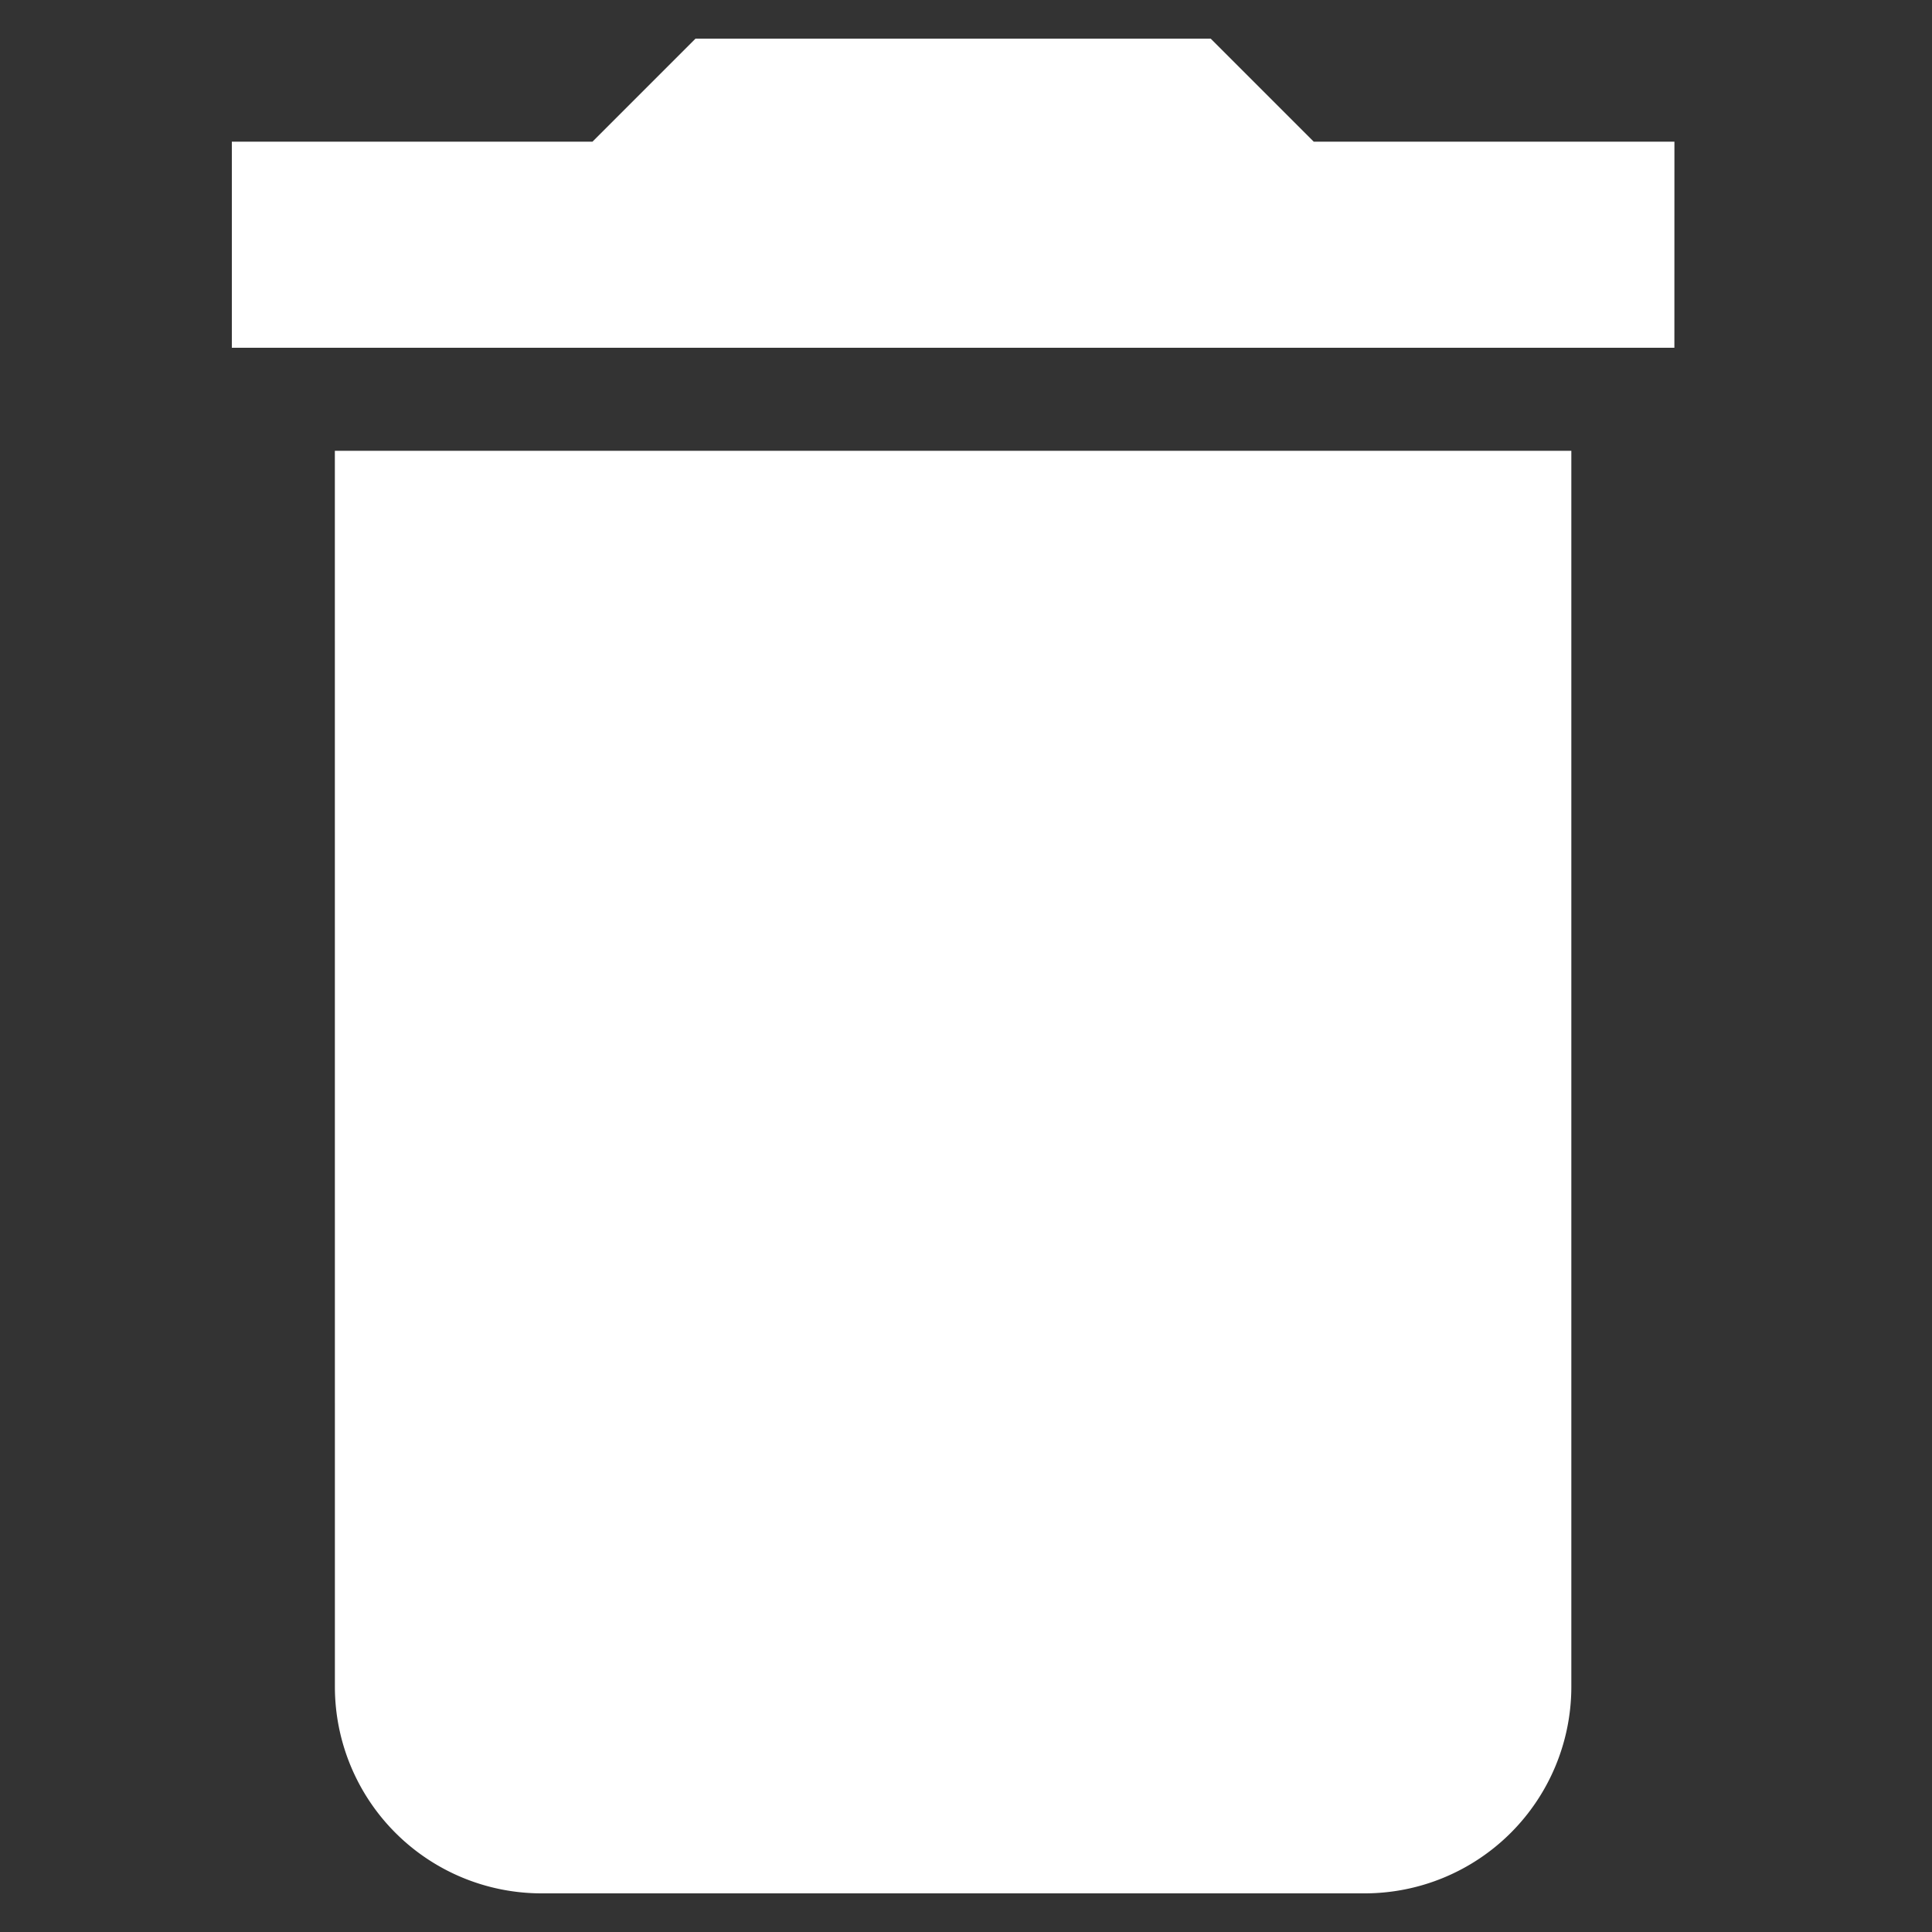 <svg xmlns="http://www.w3.org/2000/svg" xmlns:xlink="http://www.w3.org/1999/xlink" width="50" height="50" viewBox="0 0 50 50">
  <rect x="0" y="0" width="50" height="50" fill="#333333" stroke="none"/>
  <defs>
    <clipPath id="clip-Delete">
      <rect width="50" height="50"/>
    </clipPath>
  </defs>
  <g id="Delete" clip-path="url(#clip-Delete)">
    <path id="Icon_material-delete" data-name="Icon material-delete" d="M10.167,47.167A5.349,5.349,0,0,0,15.5,52.5H36.833a5.349,5.349,0,0,0,5.333-5.333v-32h-32Zm34.667-40H35.5L32.833,4.5H19.5L16.833,7.167H7.5V12.5H44.833Z" transform="translate(-1.5 -3.5)" fill="#fff"/>
  </g>
</svg>
